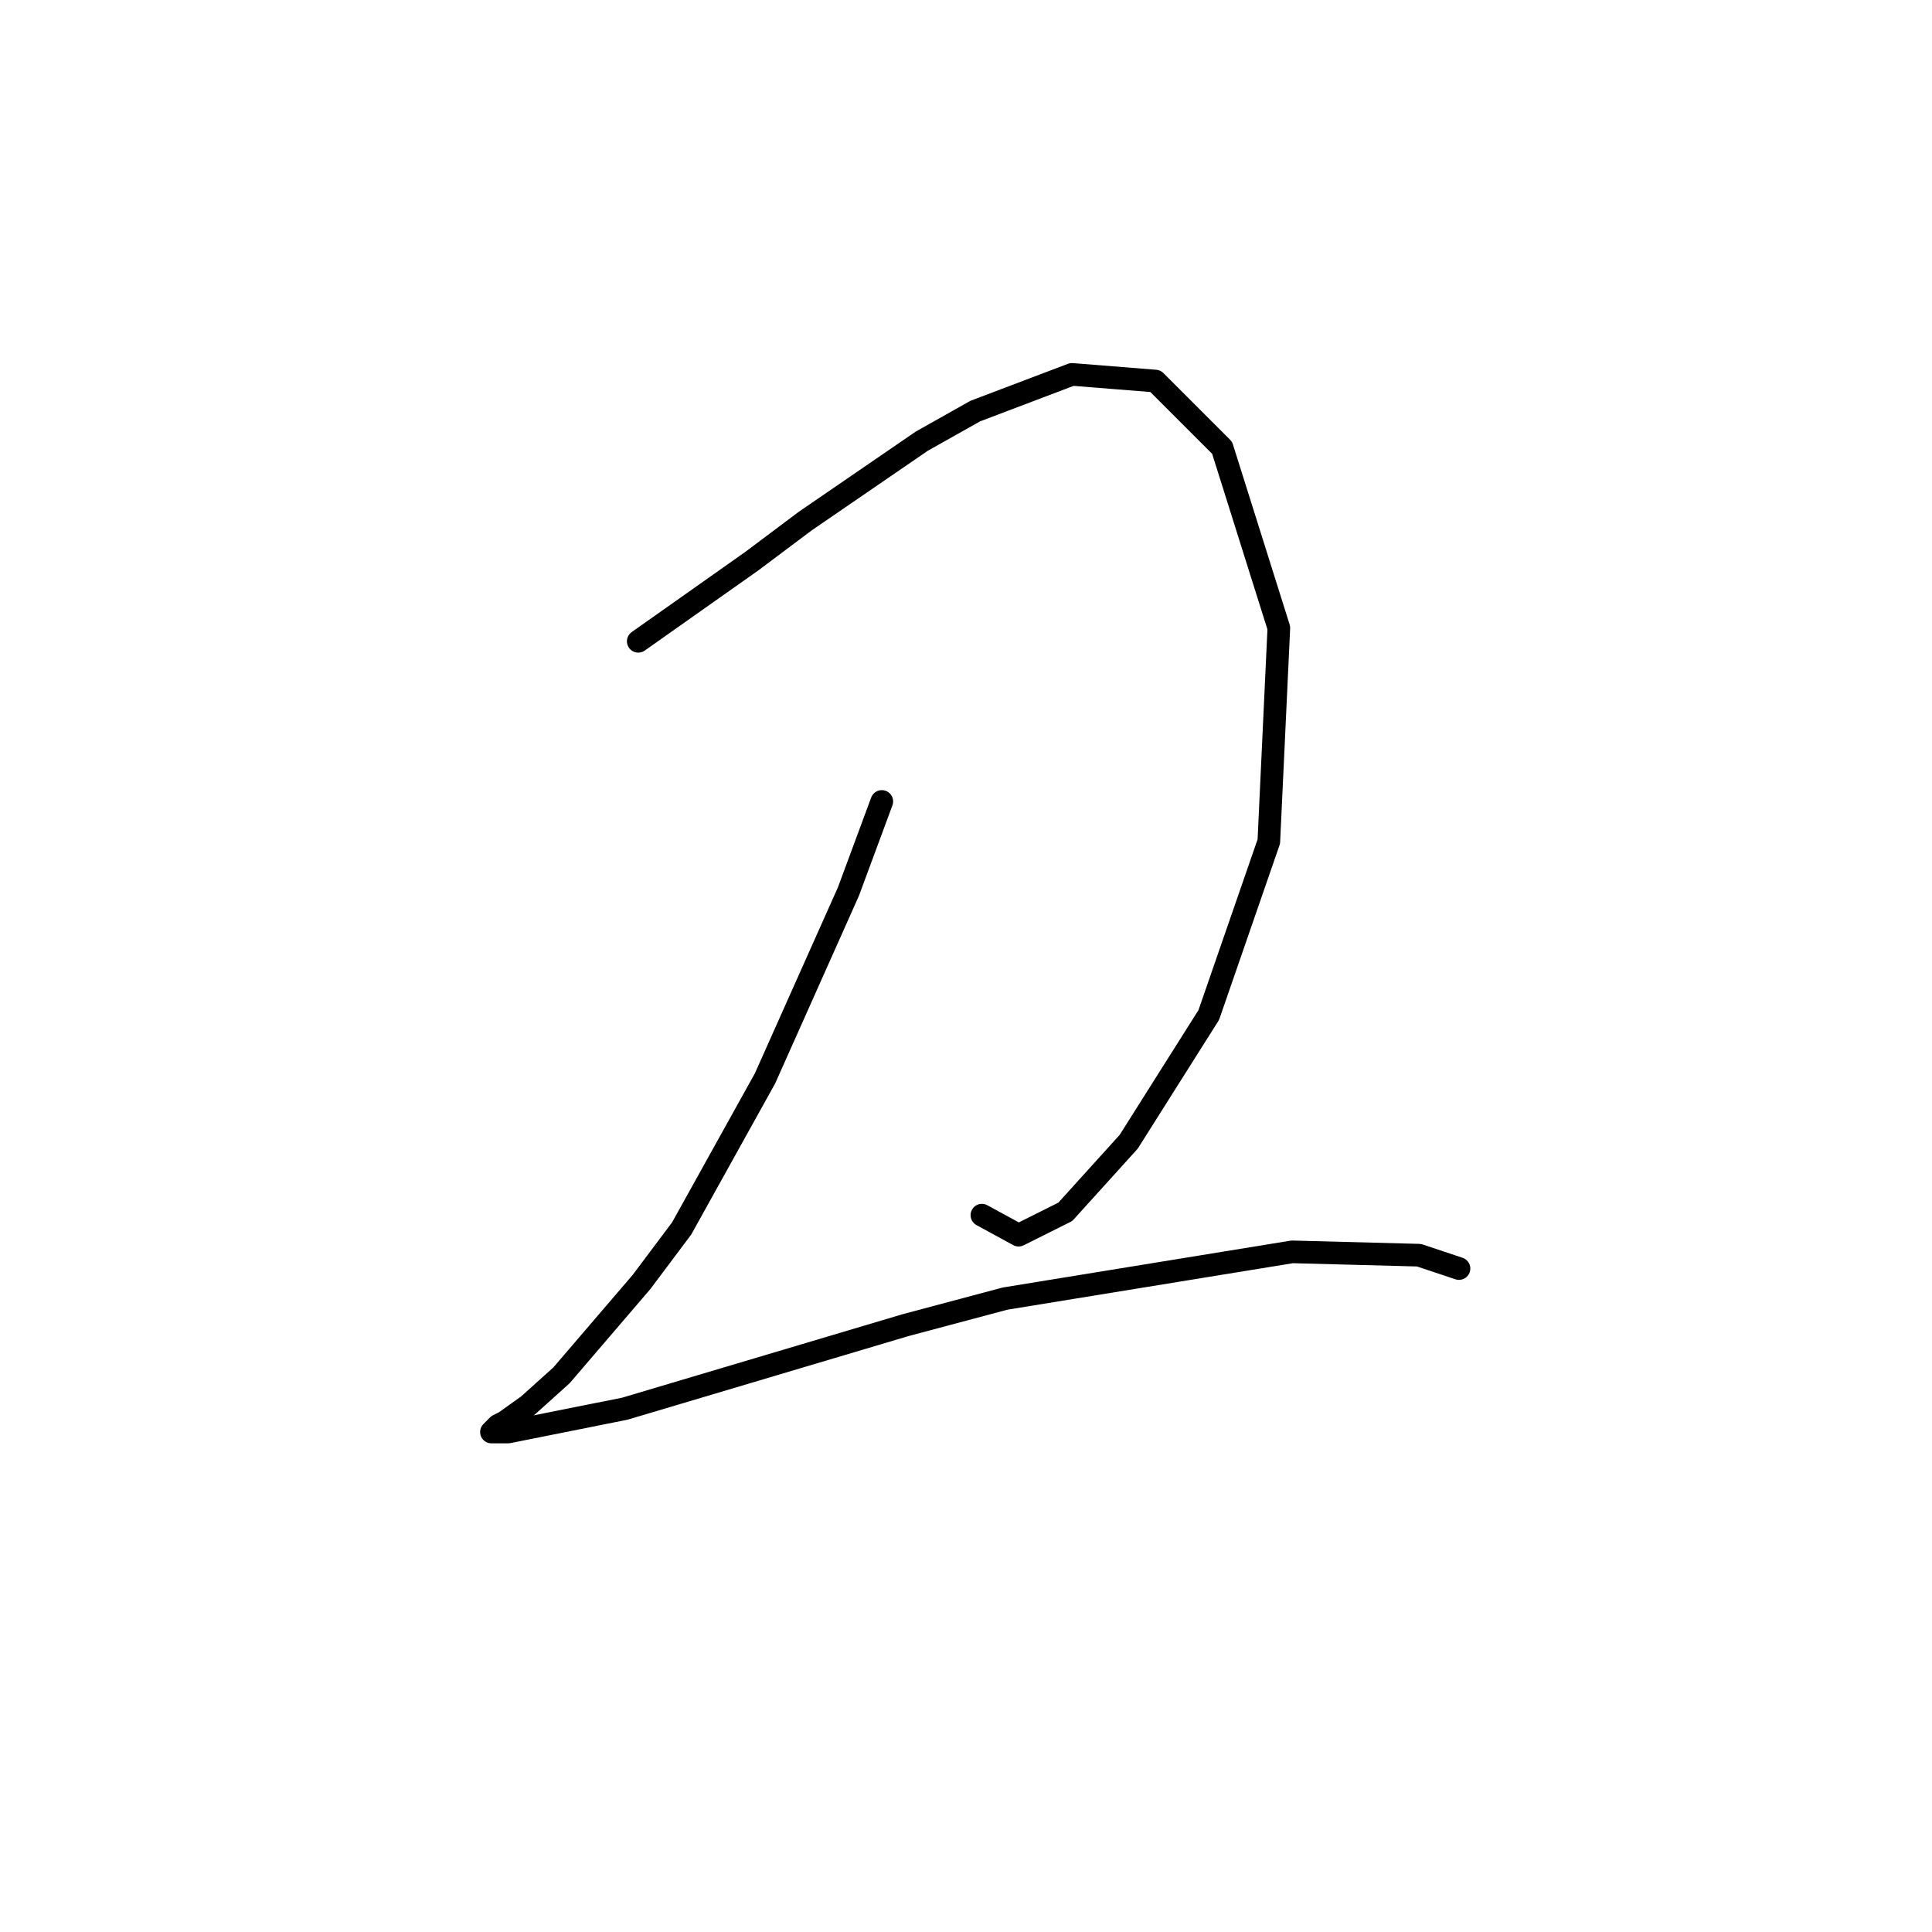 <?xml version="1.0" standalone="no"?>
    <svg width="256" height="256" xmlns="http://www.w3.org/2000/svg" version="1.1">
    <polyline stroke="black" stroke-width="3" stroke-linecap="round" fill="transparent" stroke-linejoin="round" points="84.572 84.976 92.087 79.671 99.603 74.366 106.676 69.061 122.149 58.451 129.223 54.472 142.043 49.609 153.095 50.493 161.937 59.335 169.453 83.208 168.126 111.501 160.169 134.49 149.559 151.289 141.159 160.573 134.97 163.667 130.107 161.015 130.107 161.015 " />
        <polyline stroke="black" stroke-width="3" stroke-linecap="round" fill="transparent" stroke-linejoin="round" points="116.844 106.196 112.423 118.132 101.371 142.889 90.319 162.783 85.014 169.857 74.404 182.235 69.983 186.214 66.888 188.424 66.004 188.866 65.12 189.75 67.331 189.75 82.804 186.656 119.939 175.604 133.201 172.067 171.221 165.878 188.02 166.32 193.325 168.088 193.325 168.088 " />
        </svg>